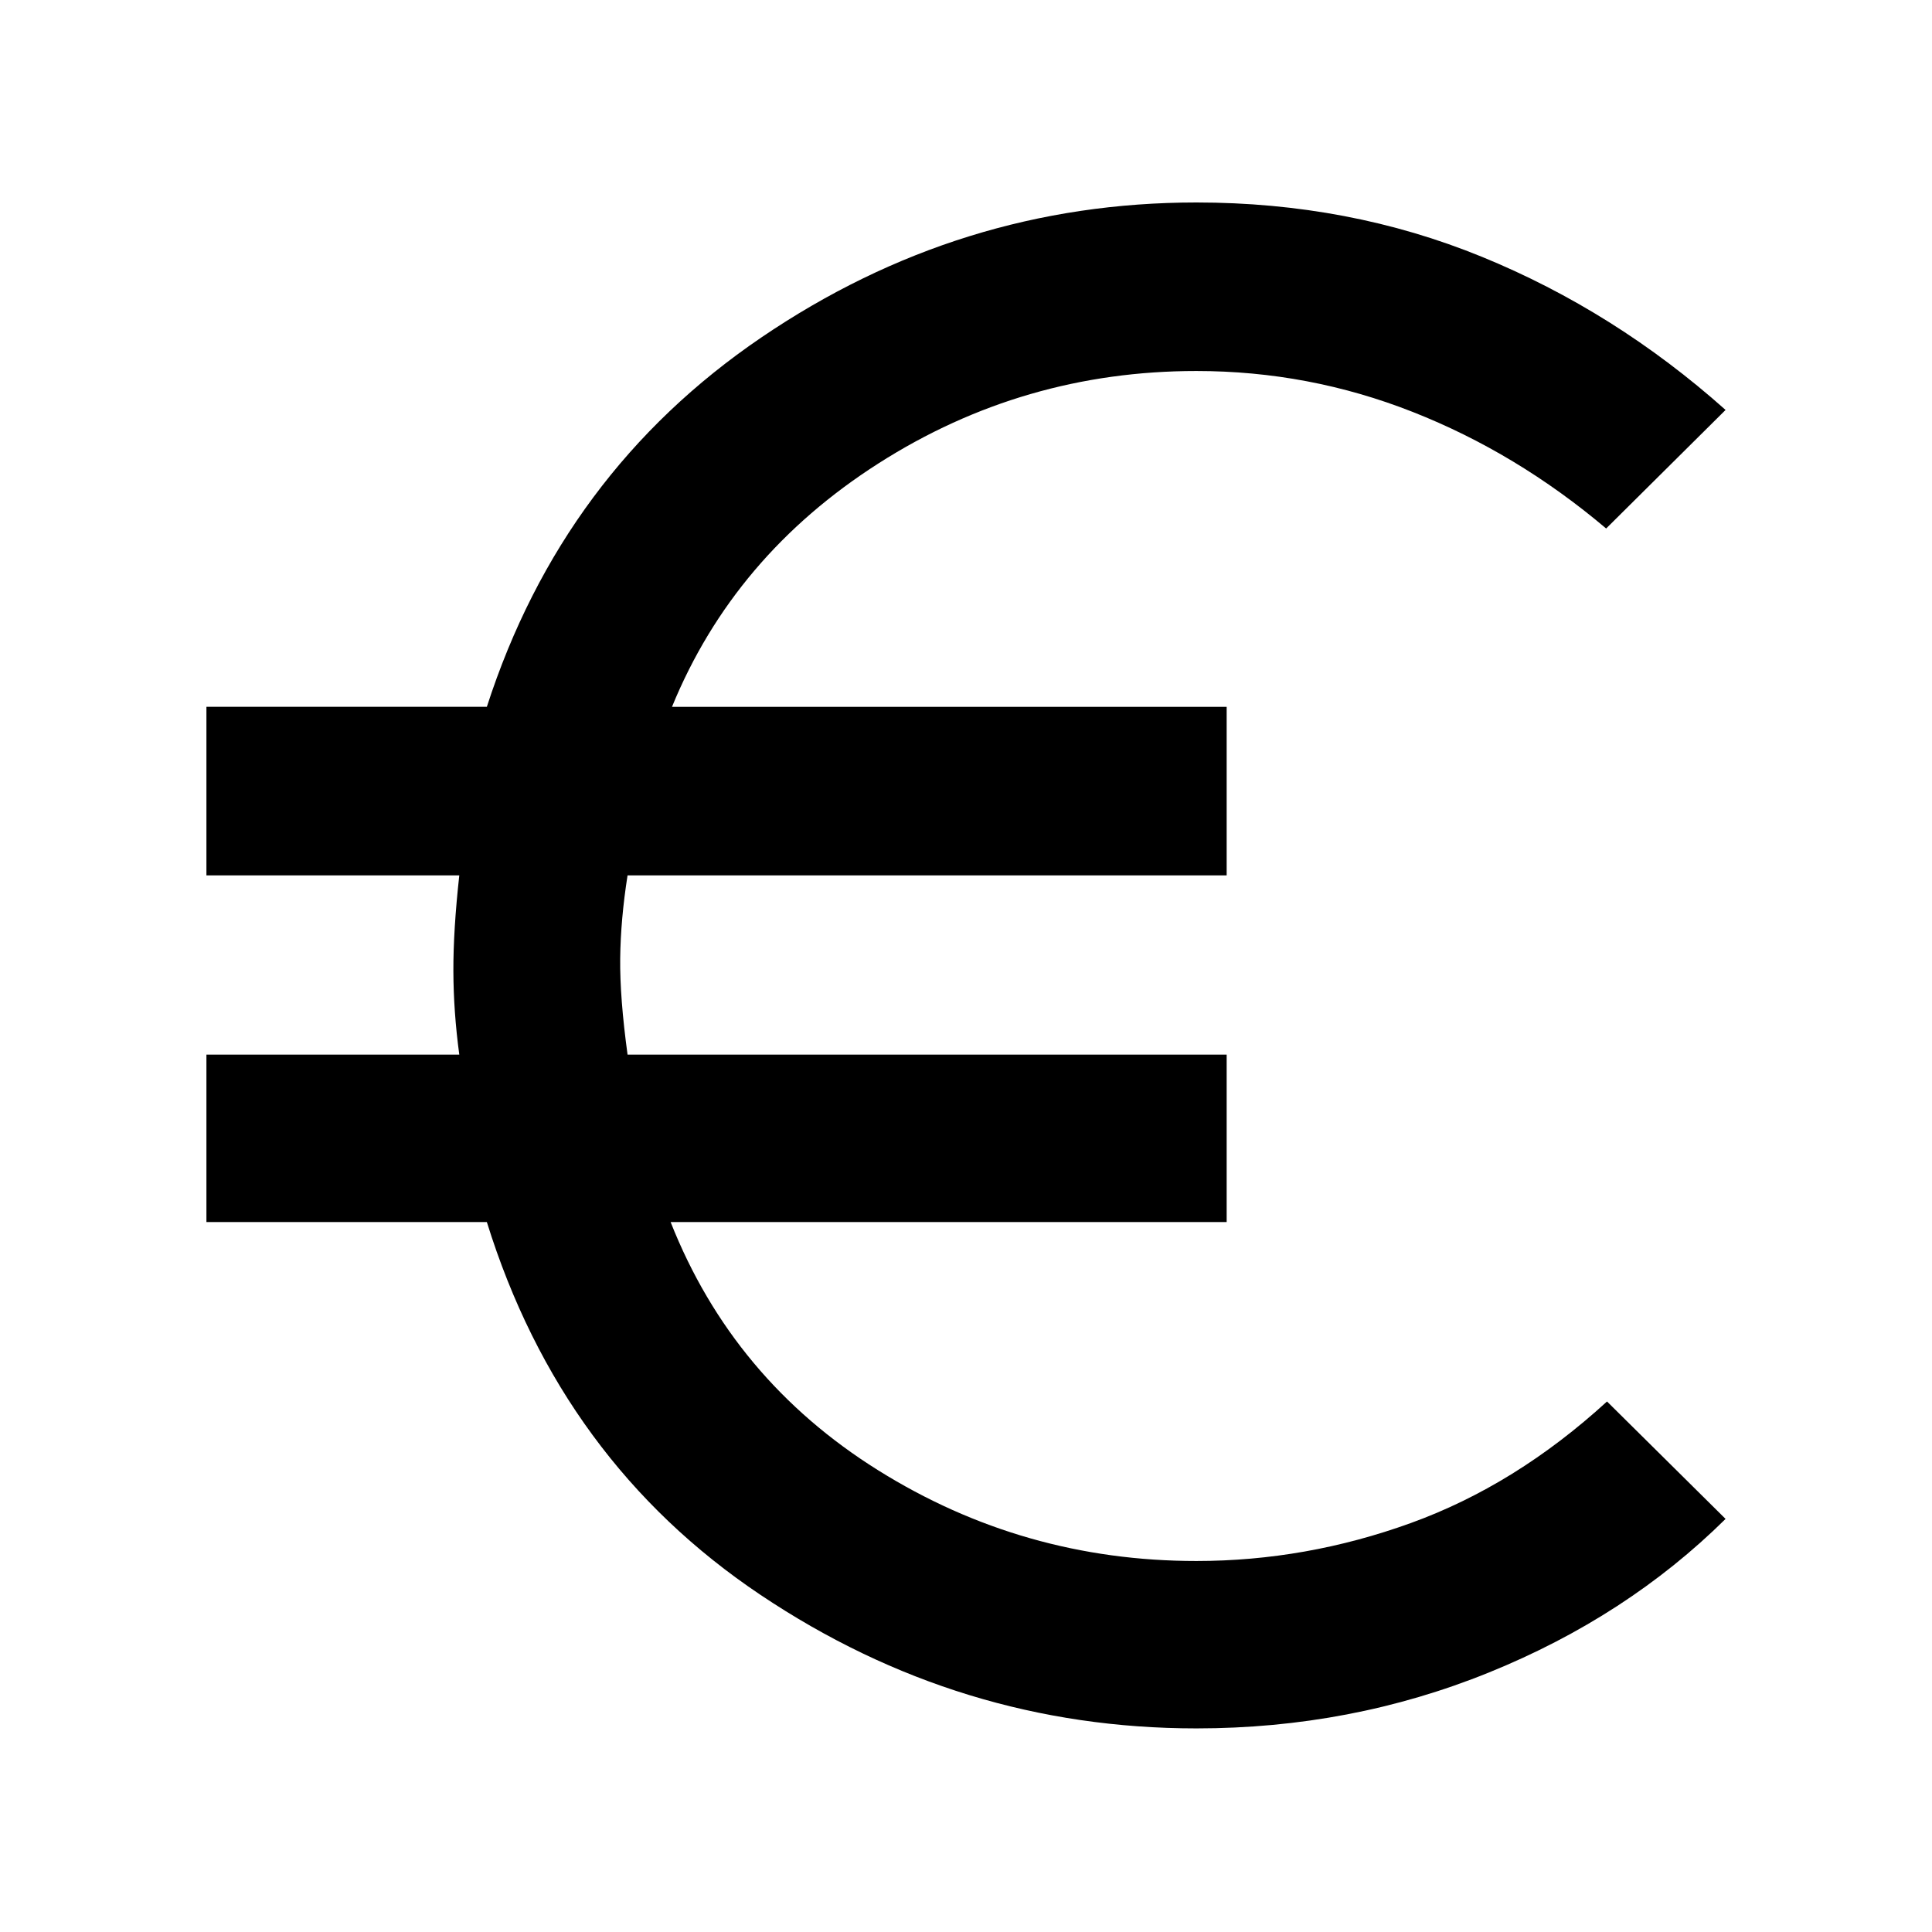 <svg xmlns="http://www.w3.org/2000/svg" height="48" viewBox="0 -960 960 960" width="48"><path d="M594.48-101.17q-117.57 0-216.57-66.33t-136-185.28H102.57v-83.18h125.65q-2.87-21.17-2.94-41.54-.06-20.37 2.94-47.54H102.57v-83.74h139.34q37.57-116.31 136.29-183.46 98.71-67.15 216.28-67.15 75.82 0 141.82 26.98t121.13 76.11l-59.34 58.91Q753.65-734.96 702-755.3q-51.65-20.35-107.52-20.35-86.05 0-157.94 45.89T333.91-608.78h275.61v83.74H311.83q-3.44 21.87-3.66 41.32-.21 19.46 3.66 47.76h297.69v83.18h-276.3q30.87 78.17 103.04 123.3 72.17 45.13 158.22 45.13 54.43 0 106.52-18.85 52.09-18.84 97.52-60.41l58.91 58.35Q808.3-156.7 739.8-128.93q-68.5 27.76-145.32 27.76Z"/></svg>